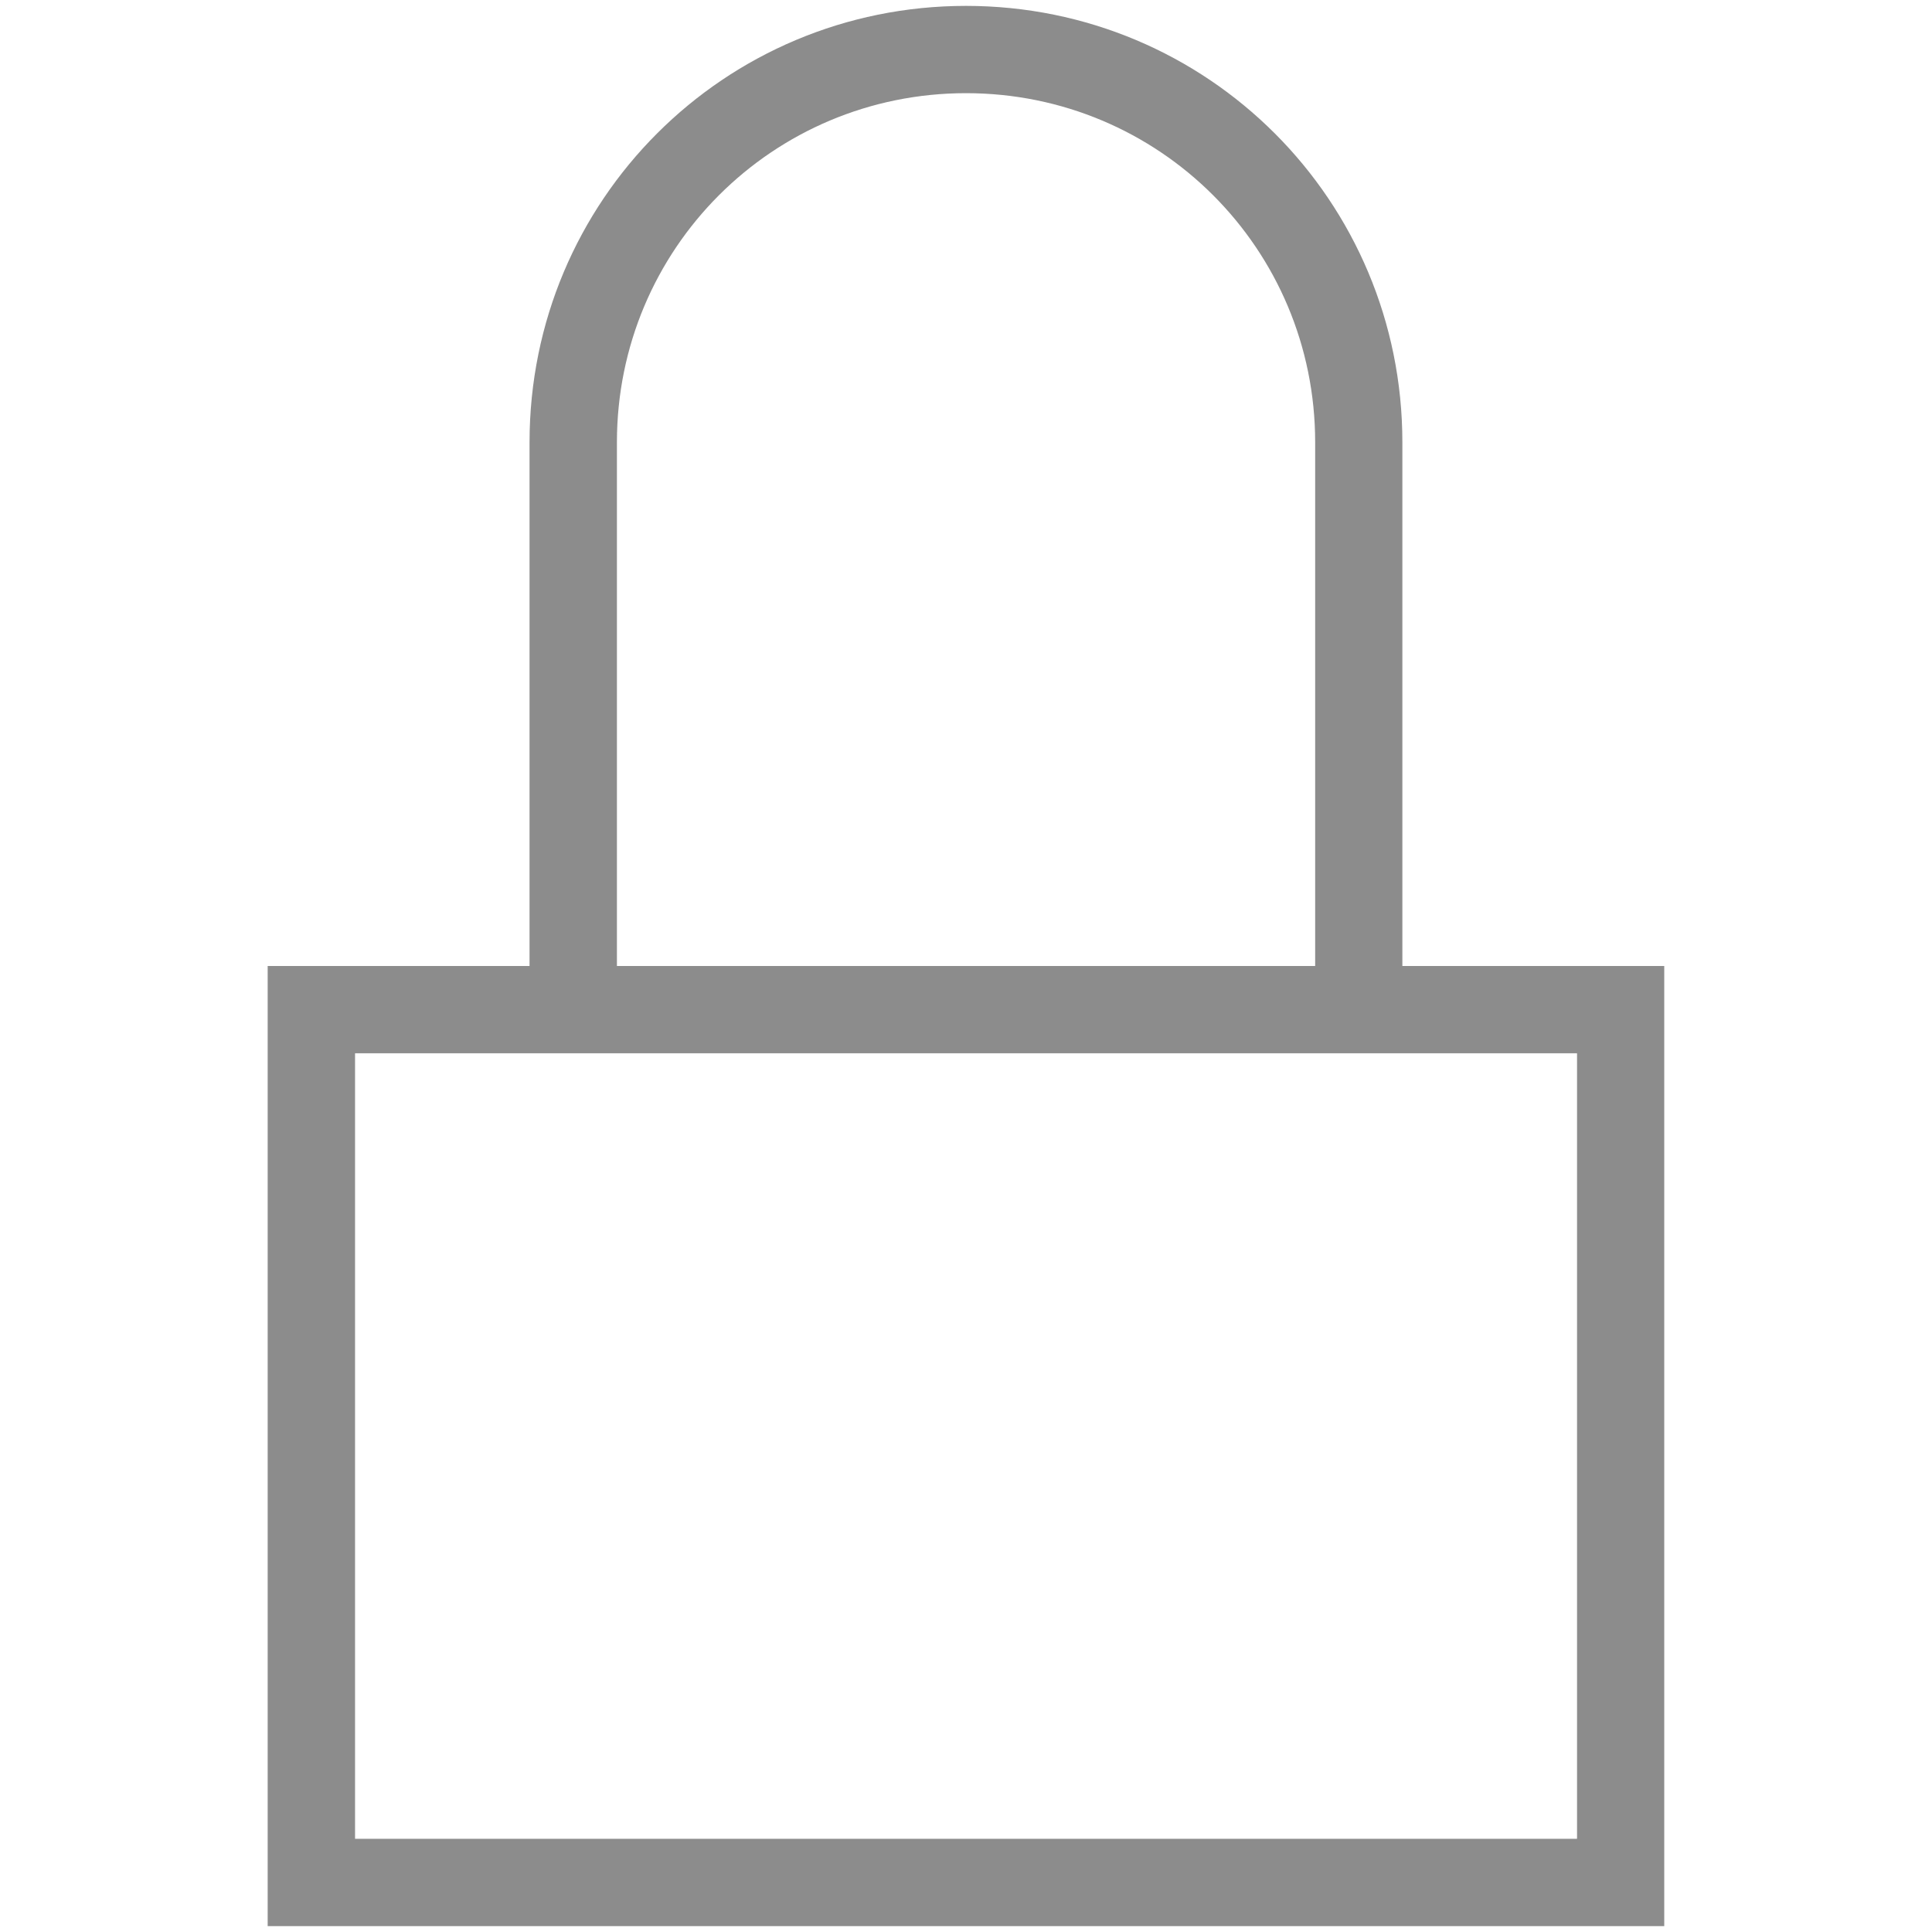 <?xml version="1.0" encoding="UTF-8" standalone="no"?>
<!-- Created with Inkscape (http://www.inkscape.org/) -->

<svg
   xmlns:dc="http://purl.org/dc/elements/1.1/"
   xmlns:cc="http://creativecommons.org/ns#"
   xmlns:rdf="http://www.w3.org/1999/02/22-rdf-syntax-ns#"
   xmlns:svg="http://www.w3.org/2000/svg"
   xmlns="http://www.w3.org/2000/svg"
   xmlns:sodipodi="http://sodipodi.sourceforge.net/DTD/sodipodi-0.dtd"
   xmlns:inkscape="http://www.inkscape.org/namespaces/inkscape"
   width="22"
   height="22"
   id="svg3025"
   version="1.1"
   inkscape:version="0.91pre2 r13516"
   sodipodi:docname="lock.svg">
  <defs
     id="defs3027" />
  <sodipodi:namedview
     id="base"
     pagecolor="#ffffff"
     bordercolor="#666666"
     borderopacity="1.0"
     inkscape:pageopacity="0.0"
     inkscape:pageshadow="2"
     inkscape:zoom="22.197802"
     inkscape:cx="3.2506748"
     inkscape:cy="10.633805"
     inkscape:current-layer="layer1"
     showgrid="true"
     inkscape:grid-bbox="true"
     inkscape:document-units="px"
     inkscape:window-width="1301"
     inkscape:window-height="744"
     inkscape:window-x="65"
     inkscape:window-y="24"
     inkscape:window-maximized="1">
    <inkscape:grid
       type="xygrid"
       id="grid3040" />
  </sodipodi:namedview>
  <g
     id="layer1"
     inkscape:label="Layer 1"
     inkscape:groupmode="layer"
     transform="translate(0,6)">
    <path
       inkscape:connector-curvature="0"
       style="color:#000000;text-decoration:none;text-decoration-line:none;display:inline;overflow:visible;visibility:visible;opacity:0.75;fill:#666666;fill-opacity:1;fill-rule:nonzero;stroke:none;enable-background:accumulate"
       d="m 11,-5.933 c -2.753,0 -4.97,2.216 -4.97,4.97 l 0,5.963 -1.988,0 -0.994,0 0,0.994 0,8.945 0,0.994 15.903,0 0,-0.994 0,-9.939 -2.982,0 0,-5.963 c 0,-2.753 -2.216,-4.97 -4.97,-4.97 z m 0,0.994 c 2.202,0 3.976,1.773 3.976,3.976 l 0,5.963 -7.951,0 0,-5.963 c 0,-2.202 1.773,-3.976 3.976,-3.976 z M 4.043,5.994 l 13.915,0 0,8.945 -13.915,0 0,-8.945 z"
       id="rect4166" />
  </g>
</svg>
